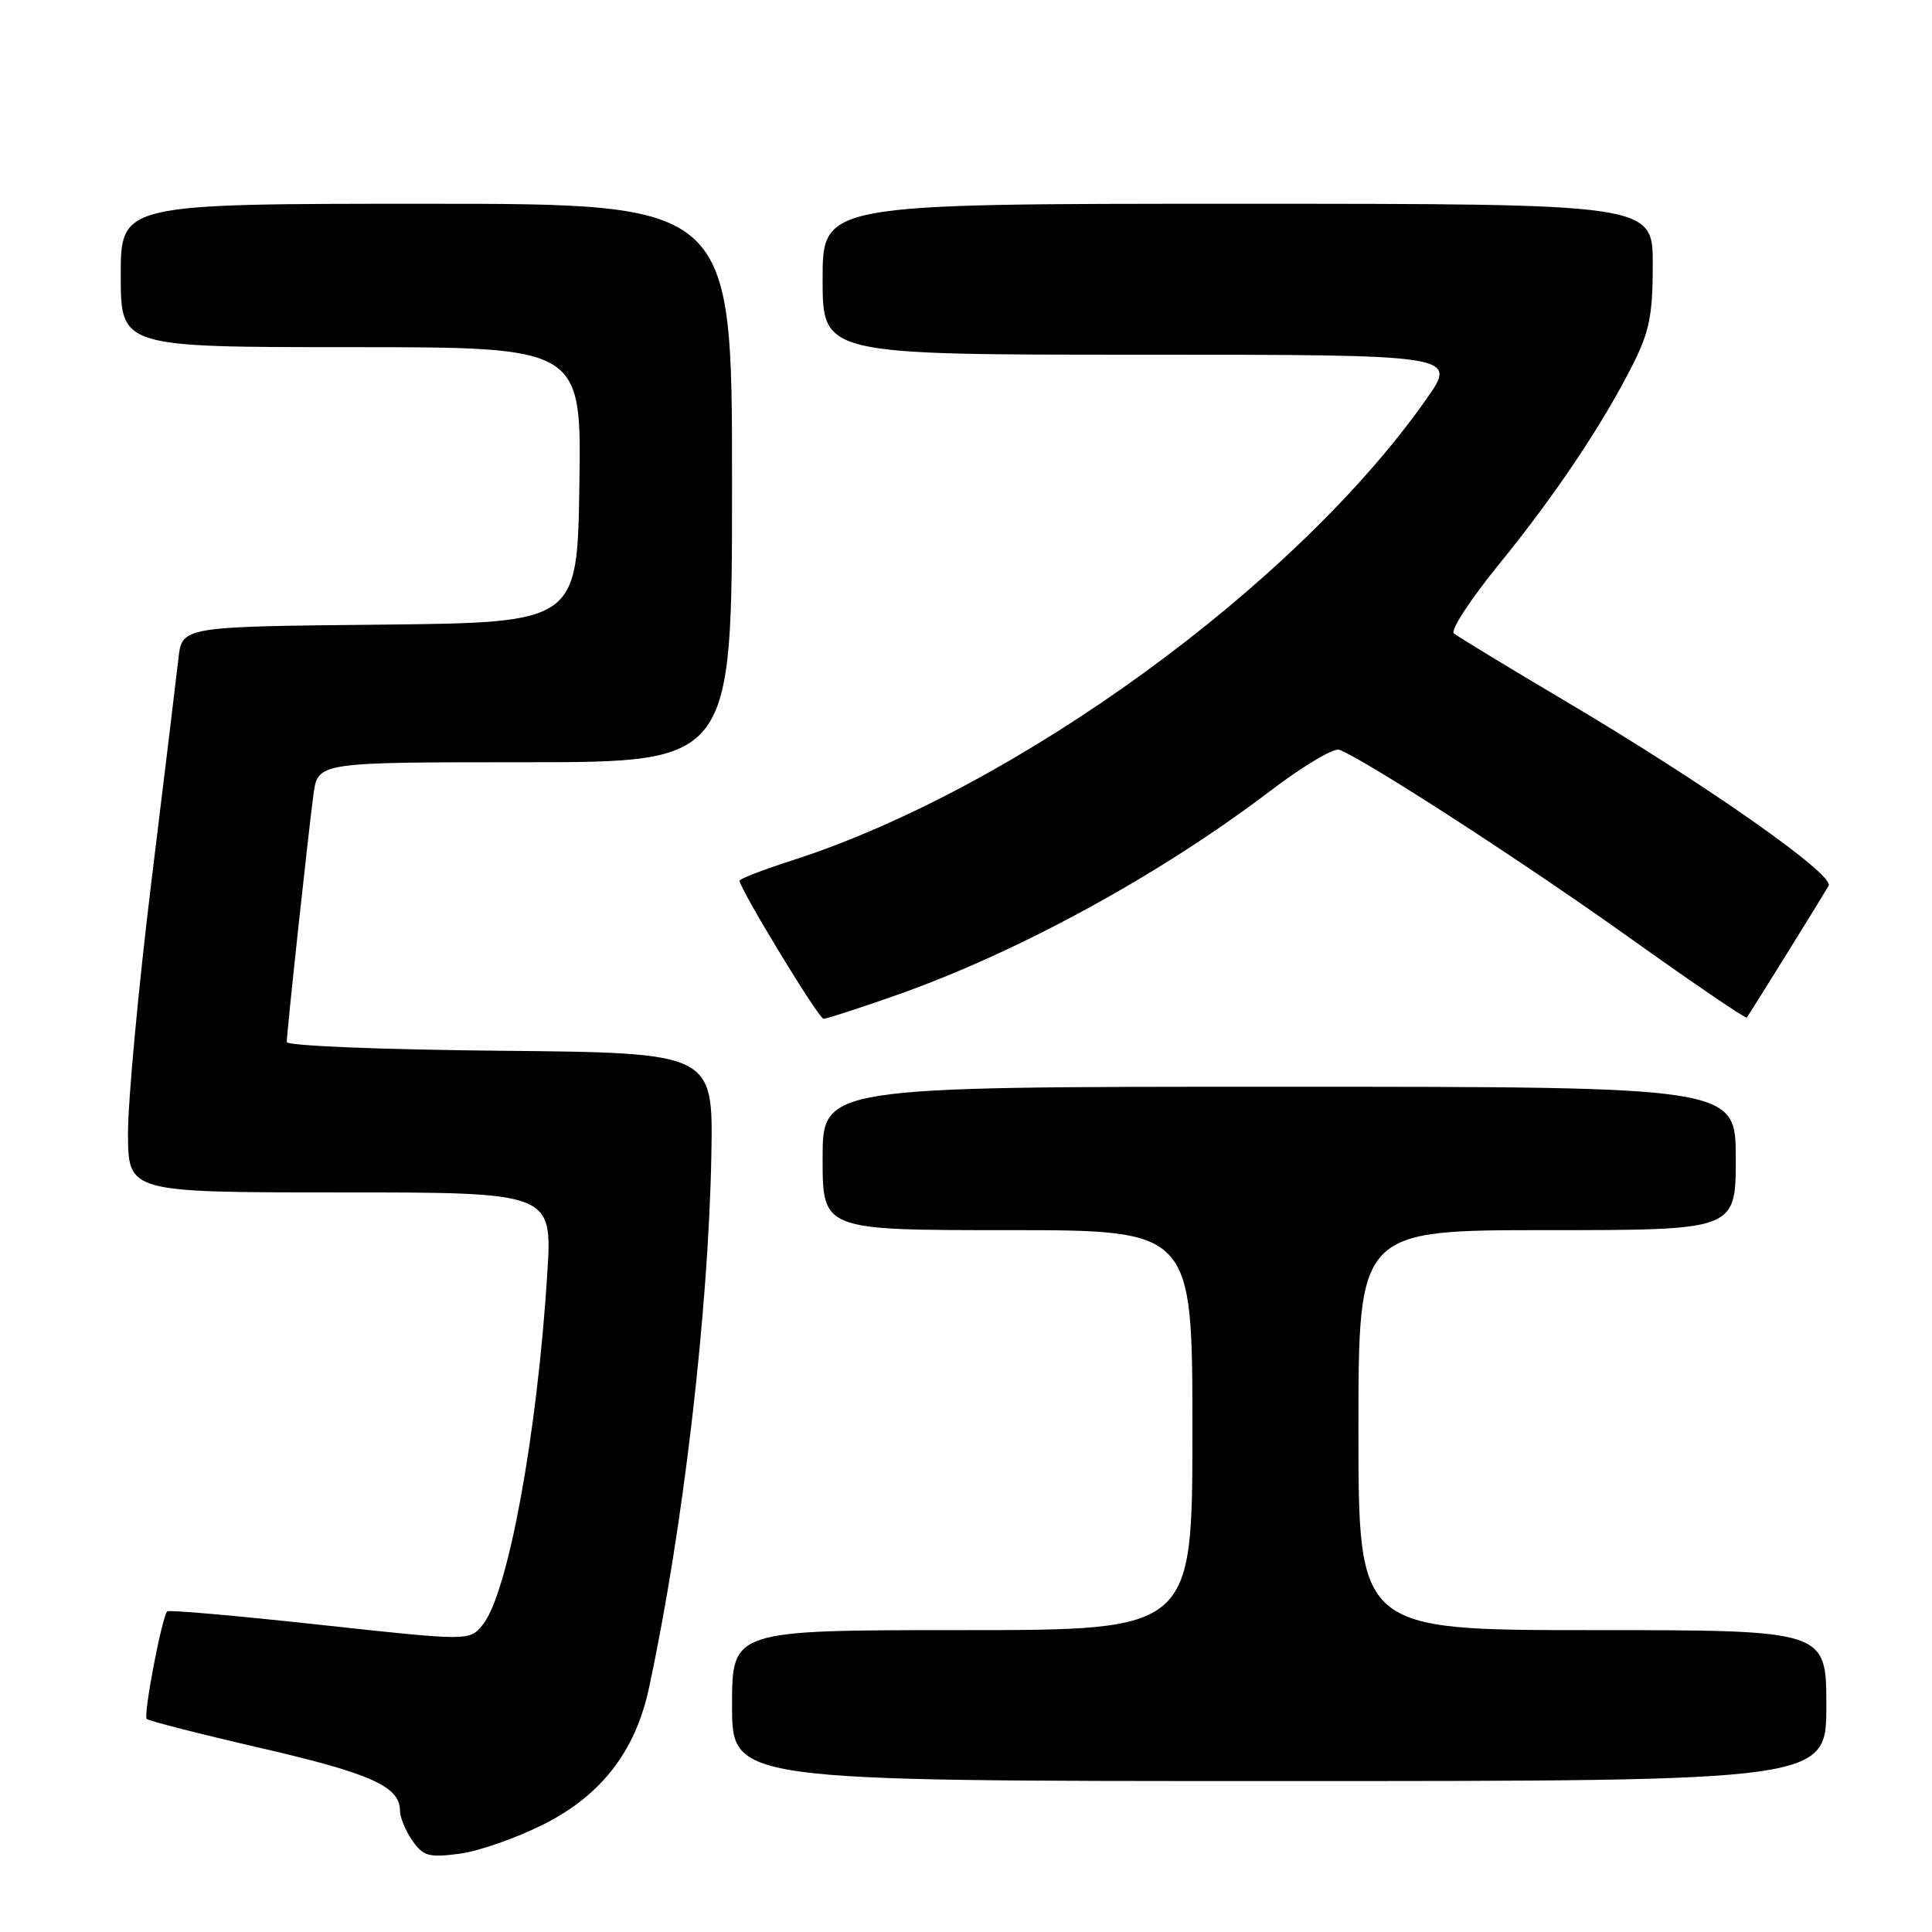 <?xml version="1.0" encoding="UTF-8" standalone="no"?>
<!DOCTYPE svg PUBLIC "-//W3C//DTD SVG 1.1//EN" "http://www.w3.org/Graphics/SVG/1.1/DTD/svg11.dtd" >
<svg xmlns="http://www.w3.org/2000/svg" xmlns:xlink="http://www.w3.org/1999/xlink" version="1.1" viewBox="0 0 256 256">
 <g >
 <path fill="currentColor"
d=" M 72.00 241.75 C 79.65 237.91 84.17 232.08 85.97 223.77 C 90.48 202.88 93.88 173.84 94.26 153.00 C 94.50 139.50 94.50 139.50 66.25 139.23 C 50.63 139.09 38.00 138.57 38.00 138.08 C 38.00 136.76 40.87 110.17 41.54 105.25 C 42.12 101.00 42.12 101.00 69.56 101.00 C 97.00 101.00 97.00 101.00 97.00 64.00 C 97.00 27.00 97.00 27.00 56.50 27.00 C 16.00 27.00 16.00 27.00 16.00 36.50 C 16.00 46.00 16.00 46.00 46.52 46.00 C 77.05 46.00 77.05 46.00 76.77 64.25 C 76.50 82.50 76.50 82.50 50.31 82.77 C 24.12 83.03 24.12 83.03 23.64 87.27 C 23.38 89.59 21.76 102.97 20.04 117.00 C 18.33 131.03 16.94 145.99 16.96 150.25 C 17.00 158.00 17.00 158.00 45.10 158.00 C 73.19 158.00 73.19 158.00 72.52 168.75 C 71.18 190.12 67.31 211.16 63.97 215.28 C 62.22 217.45 62.22 217.45 42.38 215.29 C 31.47 214.10 22.37 213.30 22.16 213.51 C 21.46 214.21 18.96 227.30 19.44 227.77 C 19.70 228.03 26.55 229.78 34.66 231.65 C 49.19 235.01 53.00 236.73 53.00 239.93 C 53.00 240.82 53.74 242.61 54.64 243.89 C 56.08 245.96 56.82 246.16 60.89 245.63 C 63.42 245.30 68.42 243.55 72.00 241.75 Z  M 242.00 226.00 C 242.00 216.00 242.00 216.00 211.00 216.00 C 180.00 216.00 180.00 216.00 180.00 189.50 C 180.00 163.00 180.00 163.00 205.00 163.00 C 230.00 163.00 230.00 163.00 230.00 153.50 C 230.00 144.00 230.00 144.00 169.50 144.00 C 109.00 144.00 109.00 144.00 109.00 153.50 C 109.00 163.00 109.00 163.00 133.50 163.00 C 158.00 163.00 158.00 163.00 158.00 189.50 C 158.00 216.00 158.00 216.00 127.50 216.00 C 97.00 216.00 97.00 216.00 97.00 226.00 C 97.00 236.00 97.00 236.00 169.50 236.00 C 242.00 236.00 242.00 236.00 242.00 226.00 Z  M 118.67 131.90 C 134.78 126.25 153.66 115.95 168.33 104.79 C 172.63 101.52 176.74 99.07 177.47 99.35 C 180.95 100.68 202.10 114.38 215.84 124.20 C 224.28 130.22 231.30 135.01 231.46 134.83 C 231.73 134.51 240.92 119.72 242.30 117.37 C 243.15 115.93 226.03 103.92 207.50 92.95 C 199.80 88.39 193.11 84.32 192.64 83.92 C 192.17 83.51 194.84 79.43 198.57 74.84 C 206.07 65.63 212.35 56.25 216.37 48.28 C 218.56 43.94 219.00 41.72 219.00 35.03 C 219.00 27.00 219.00 27.00 164.00 27.00 C 109.00 27.00 109.00 27.00 109.00 37.00 C 109.00 47.00 109.00 47.00 151.06 47.00 C 193.13 47.00 193.13 47.00 189.01 52.87 C 171.72 77.52 134.70 104.45 104.96 114.01 C 101.13 115.24 98.00 116.45 98.00 116.70 C 98.00 117.76 108.48 135.00 109.13 135.00 C 109.52 135.00 113.81 133.61 118.67 131.90 Z "/>
</g>
</svg>